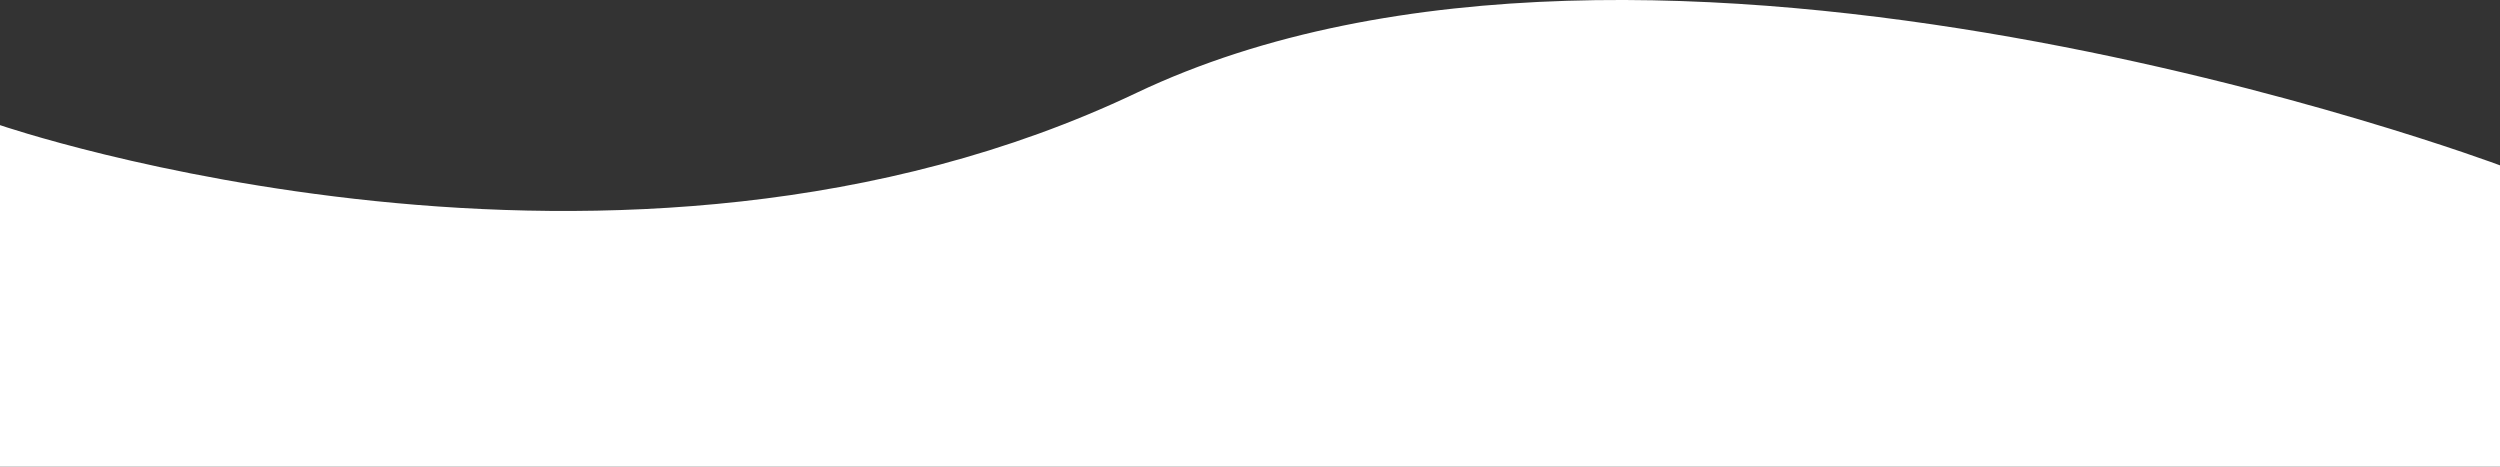 <svg xmlns="http://www.w3.org/2000/svg" width="1366" height="255.021" viewBox="0 0 1366 255.021">
  <rect x="0" y="0" width="1366" height="255.021" fill="#333333" stroke="none"/>
  <path id="パス_88" data-name="パス 88" d="M1688,5202.5s-339.058-116.441-620.873,17.576S322,5180.525,322,5180.525V5015.845H1688Z" transform="translate(1688 5270.866) rotate(180)" fill="#fff"/>
</svg>
